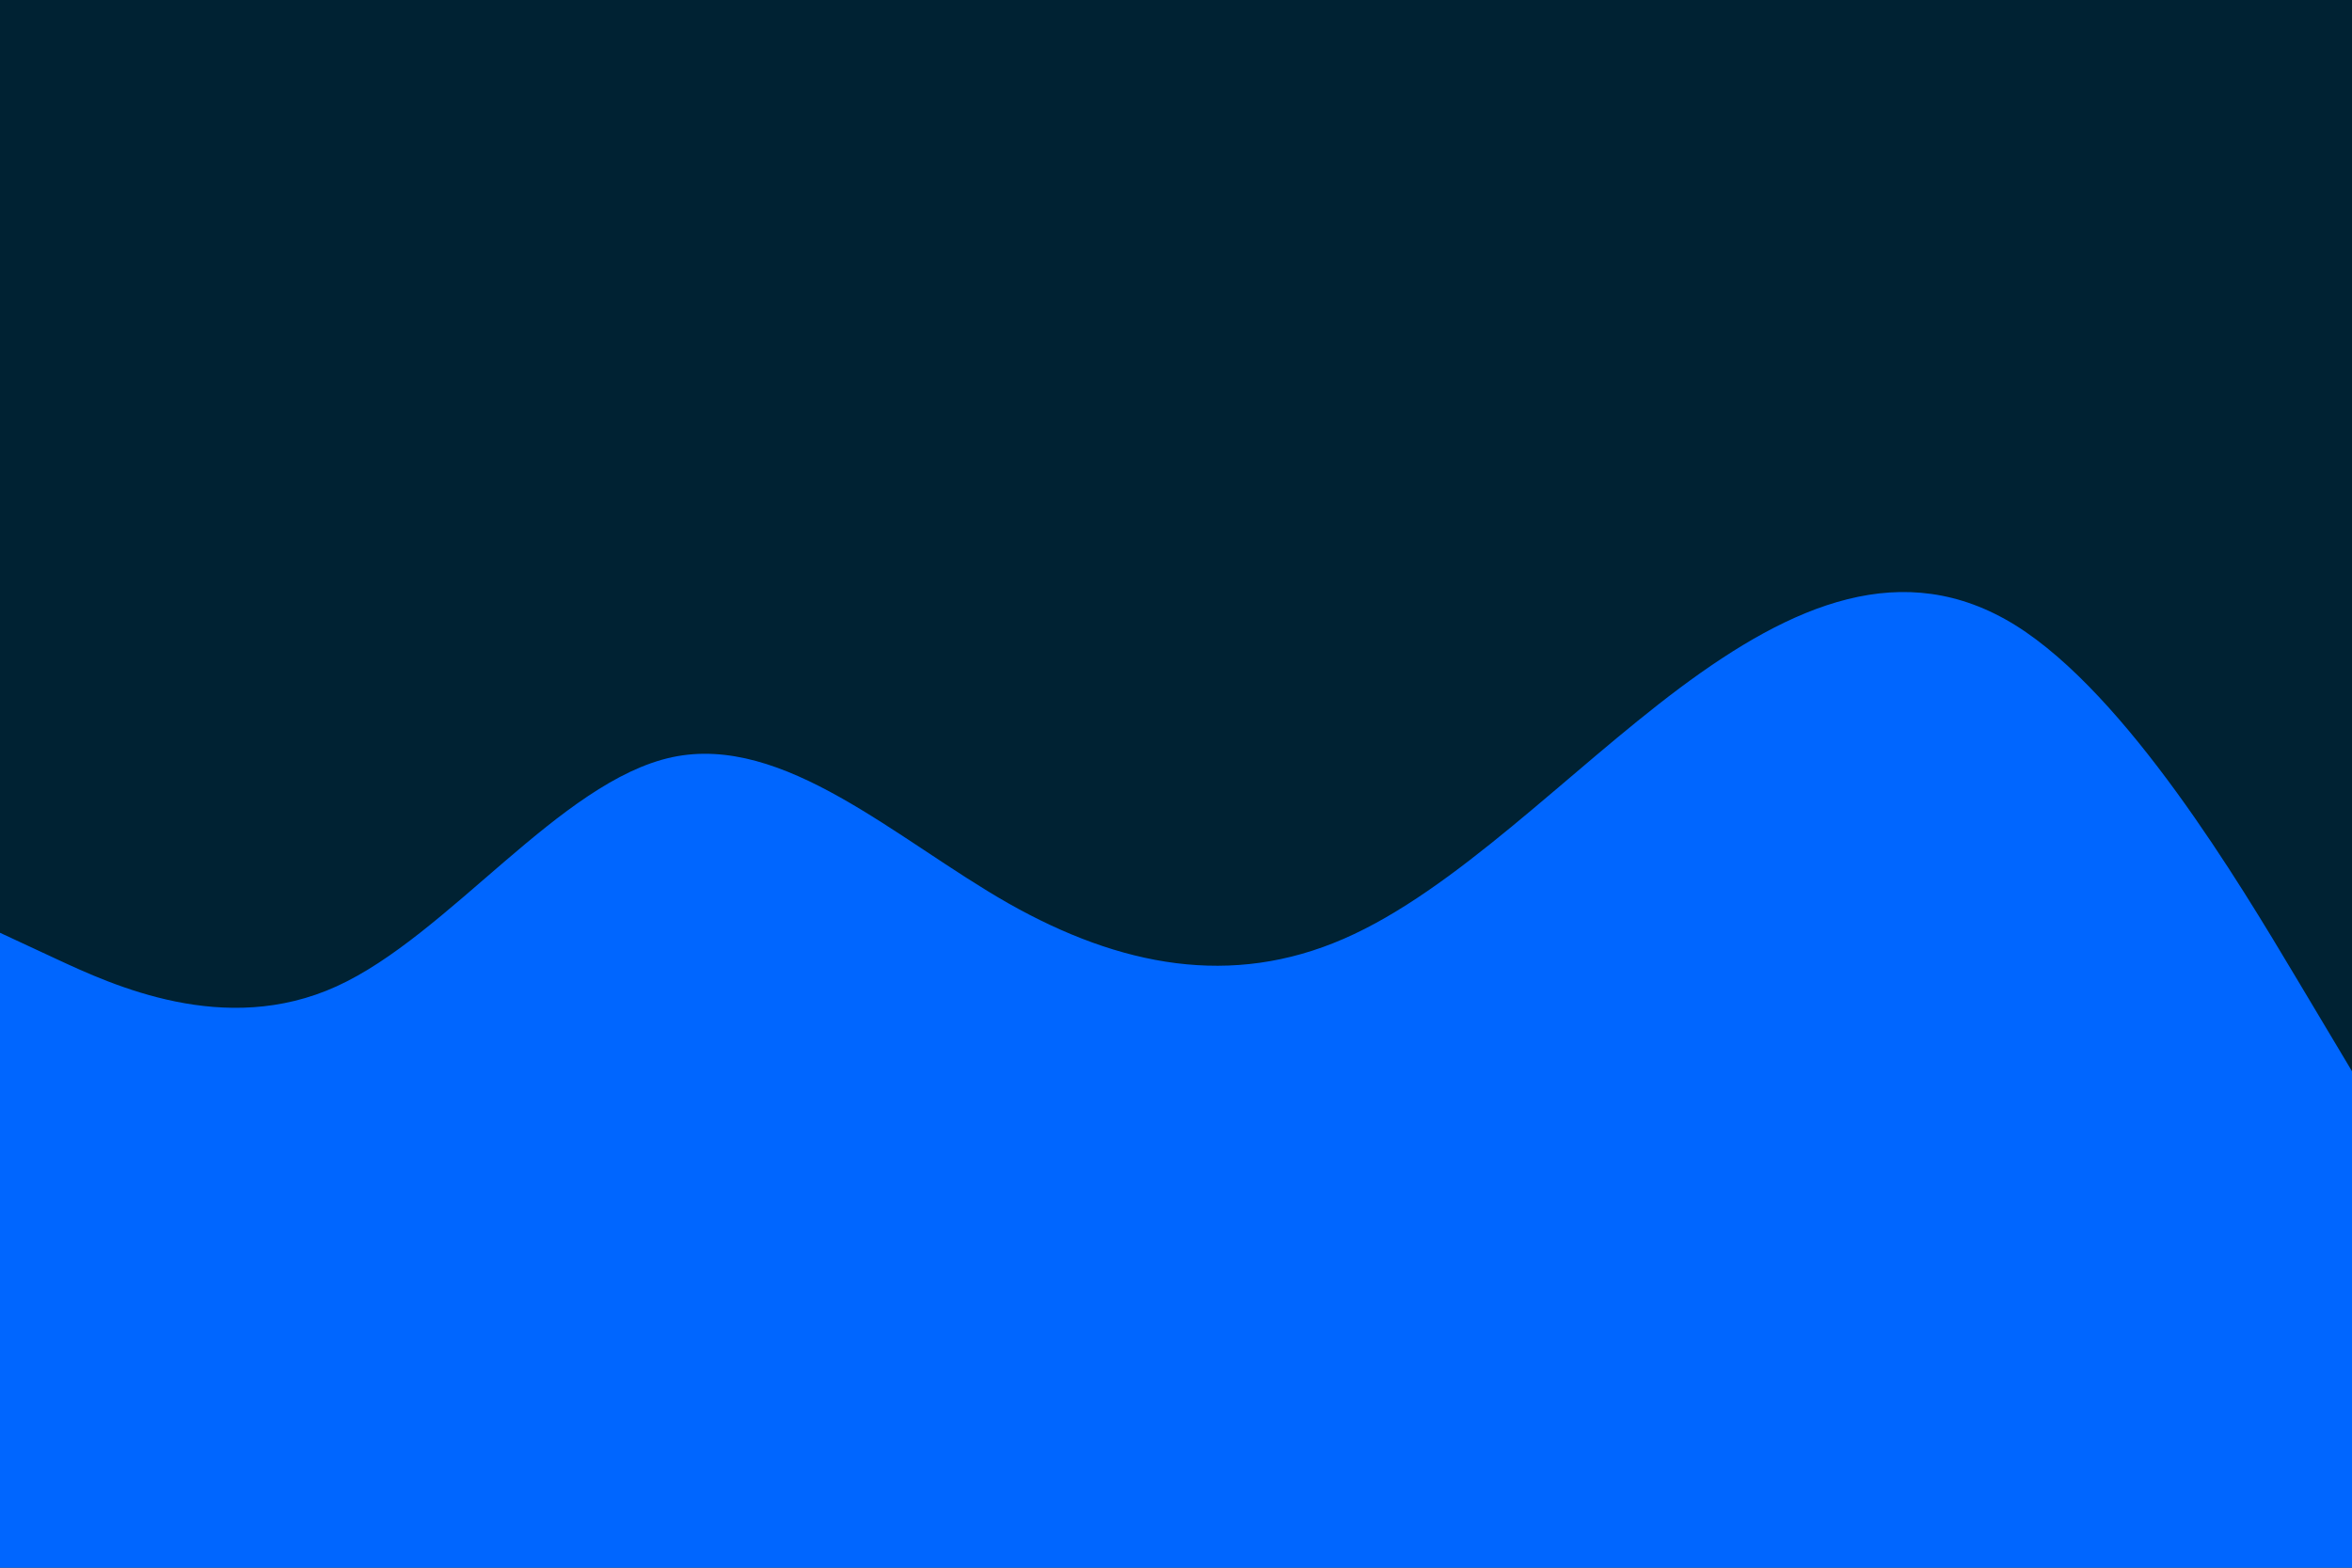 <svg id="visual" viewBox="0 0 900 600" width="900" height="600" xmlns="http://www.w3.org/2000/svg" xmlns:xlink="http://www.w3.org/1999/xlink" version="1.1"><rect x="0" y="0" width="900" height="600" fill="#002233"></rect><path d="M0 357L21.5 367C43 377 86 397 128.8 377.5C171.7 358 214.3 299 257.2 289.8C300 280.7 343 321.3 385.8 345.7C428.7 370 471.3 378 514.2 359.3C557 340.7 600 295.3 642.8 263.3C685.7 231.3 728.3 212.7 771.2 239.3C814 266 857 338 878.5 374L900 410L900 601L878.5 601C857 601 814 601 771.2 601C728.3 601 685.7 601 642.8 601C600 601 557 601 514.2 601C471.3 601 428.7 601 385.8 601C343 601 300 601 257.2 601C214.3 601 171.7 601 128.8 601C86 601 43 601 21.5 601L0 601Z" fill="#0066FF" stroke-linecap="round" stroke-linejoin="miter"></path></svg>